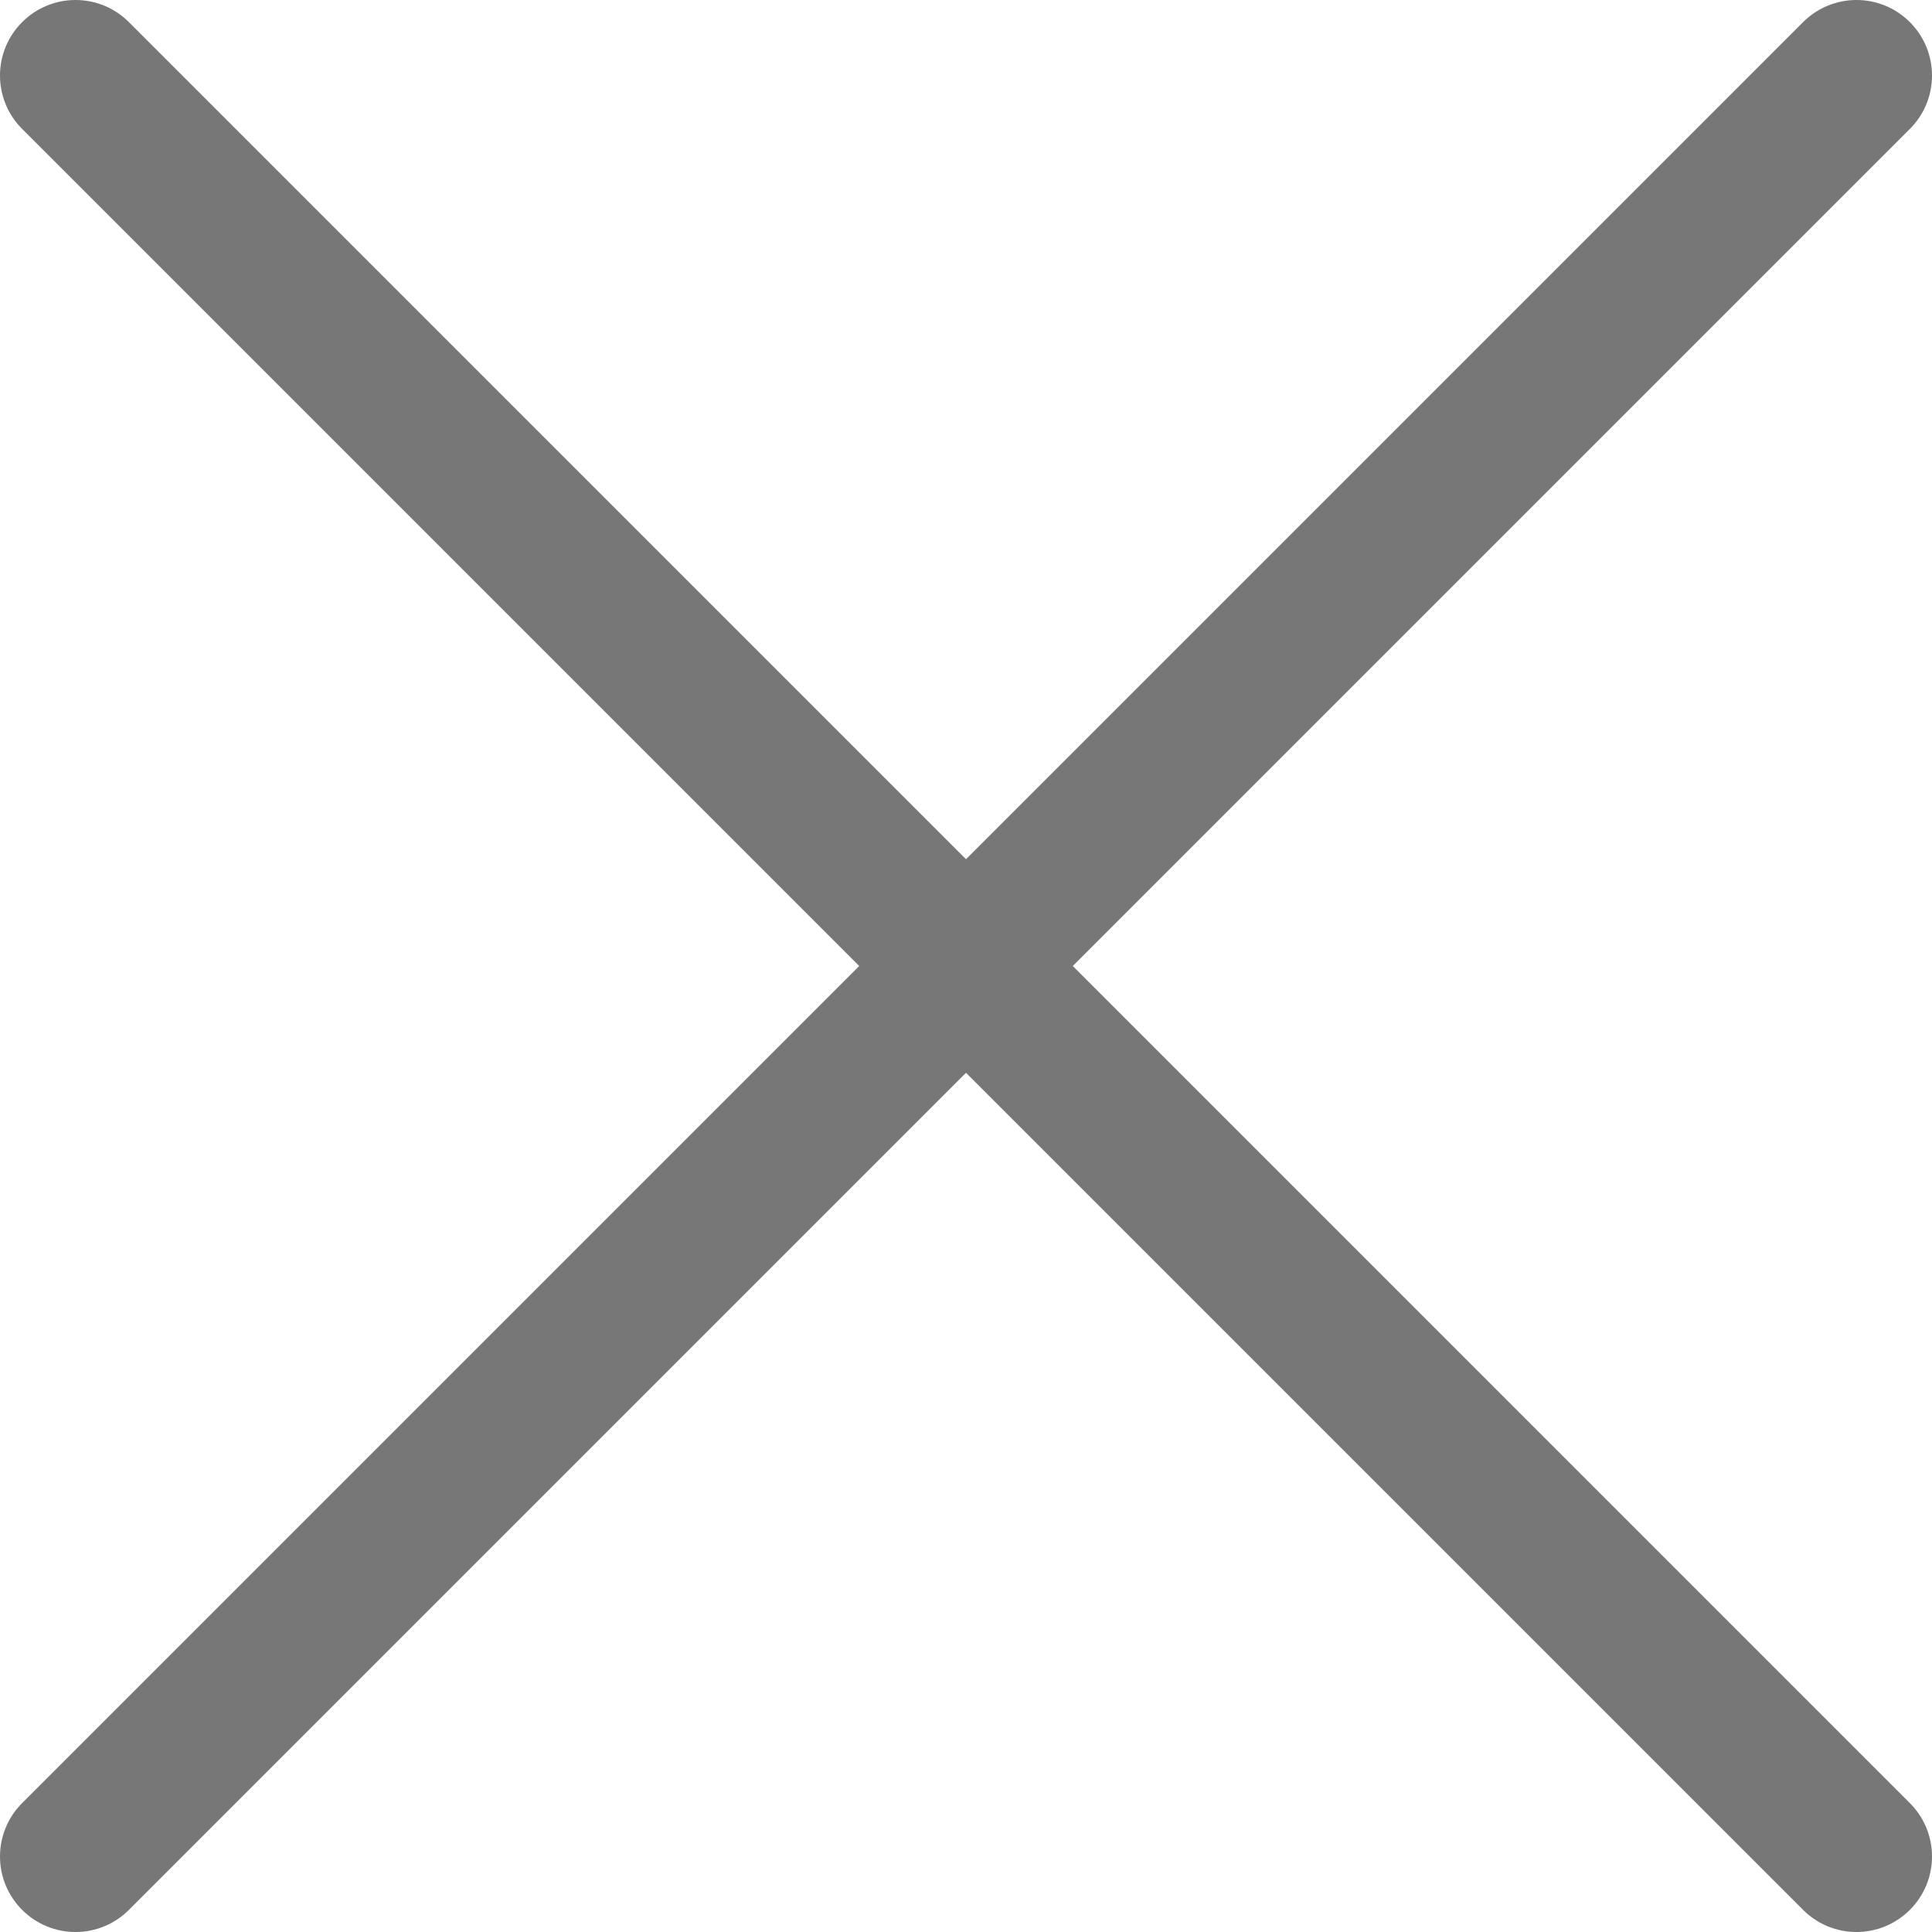 <?xml version="1.0" encoding="UTF-8"?>
<svg width="11px" height="11px" viewBox="0 0 11 11" version="1.1" xmlns="http://www.w3.org/2000/svg" xmlns:xlink="http://www.w3.org/1999/xlink">
    <title>Path</title>
    <g id="2.-INCUBATOR-Forms-VD" stroke="none" stroke-width="1" fill="none" fill-rule="evenodd">
        <g id="SEEDFUND-Incubator-Application-2" transform="translate(-970, -1004)" fill="#777777" fill-rule="nonzero">
            <g id="Group-14" transform="translate(251, 782)">
                <g id="Group-10" transform="translate(320, 205)">
                    <g id="cancel" transform="translate(399, 17)">
                        <path d="M6.108,5.5 L10.874,0.734 C11.042,0.566 11.042,0.294 10.874,0.126 C10.706,-0.042 10.434,-0.042 10.266,0.126 L5.5,4.892 L0.734,0.126 C0.566,-0.042 0.294,-0.042 0.126,0.126 C-0.042,0.294 -0.042,0.566 0.126,0.734 L4.892,5.5 L0.126,10.266 C-0.042,10.434 -0.042,10.706 0.126,10.874 C0.21,10.958 0.32,11 0.43,11 C0.54,11 0.65,10.958 0.734,10.874 L5.5,6.108 L10.266,10.874 C10.35,10.958 10.46,11 10.57,11 C10.68,11 10.79,10.958 10.874,10.874 C11.042,10.706 11.042,10.434 10.874,10.266 L6.108,5.5 Z" id="Path"></path>
                    </g>
                </g>
            </g>
        </g>
    </g>
</svg>